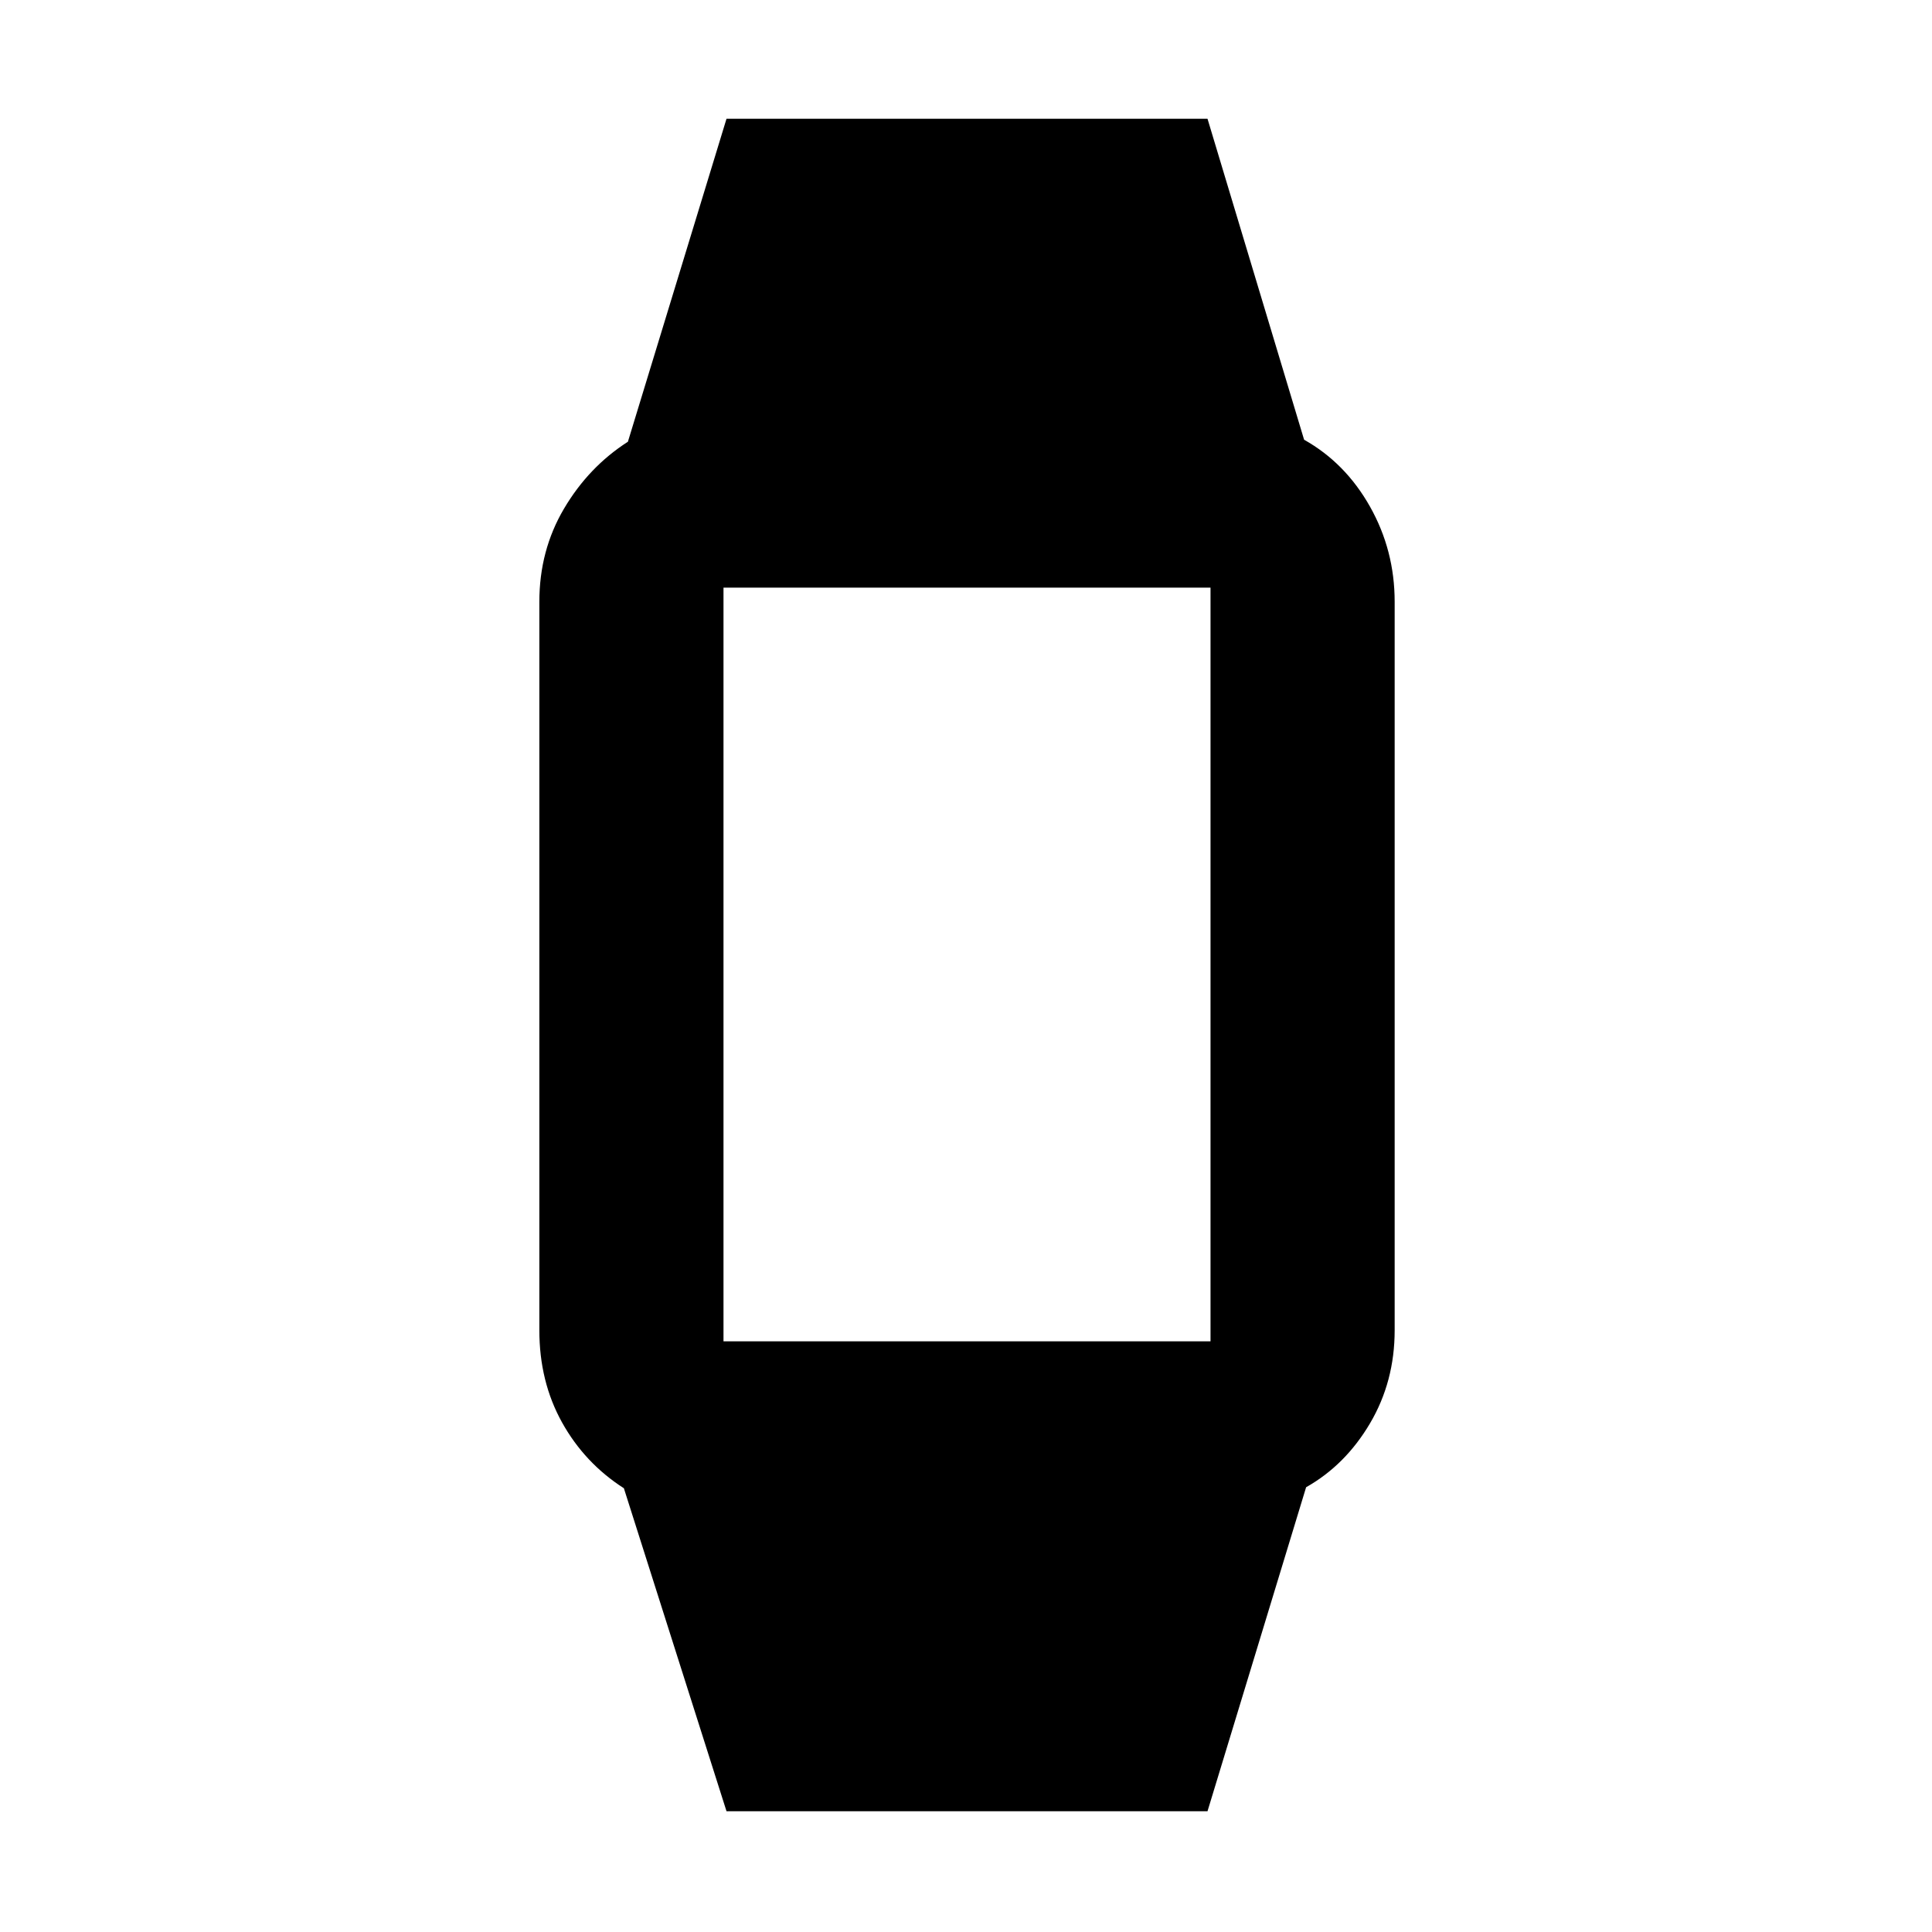 <svg xmlns="http://www.w3.org/2000/svg" height="48" viewBox="0 -960 960 960" width="48"><path d="m361-60-51-160.5q-19.5-12.5-30.75-32.75T268-299v-362q0-25.5 12.25-46.25T312-740.5L361-901h239l48 159.5q20.5 11.5 32.75 33.25T693-661v362q0 25.5-12.25 46.25T649-221L600-60H361Zm-2.5-233.5H603q-1 0-1.25 1t-.25.5v-377q0 .5.25.75t1.25.25H358.5q.5 0 .75-.25t.25-.75v377q0 .5-.25-.5t-.75-1Z"/></svg>